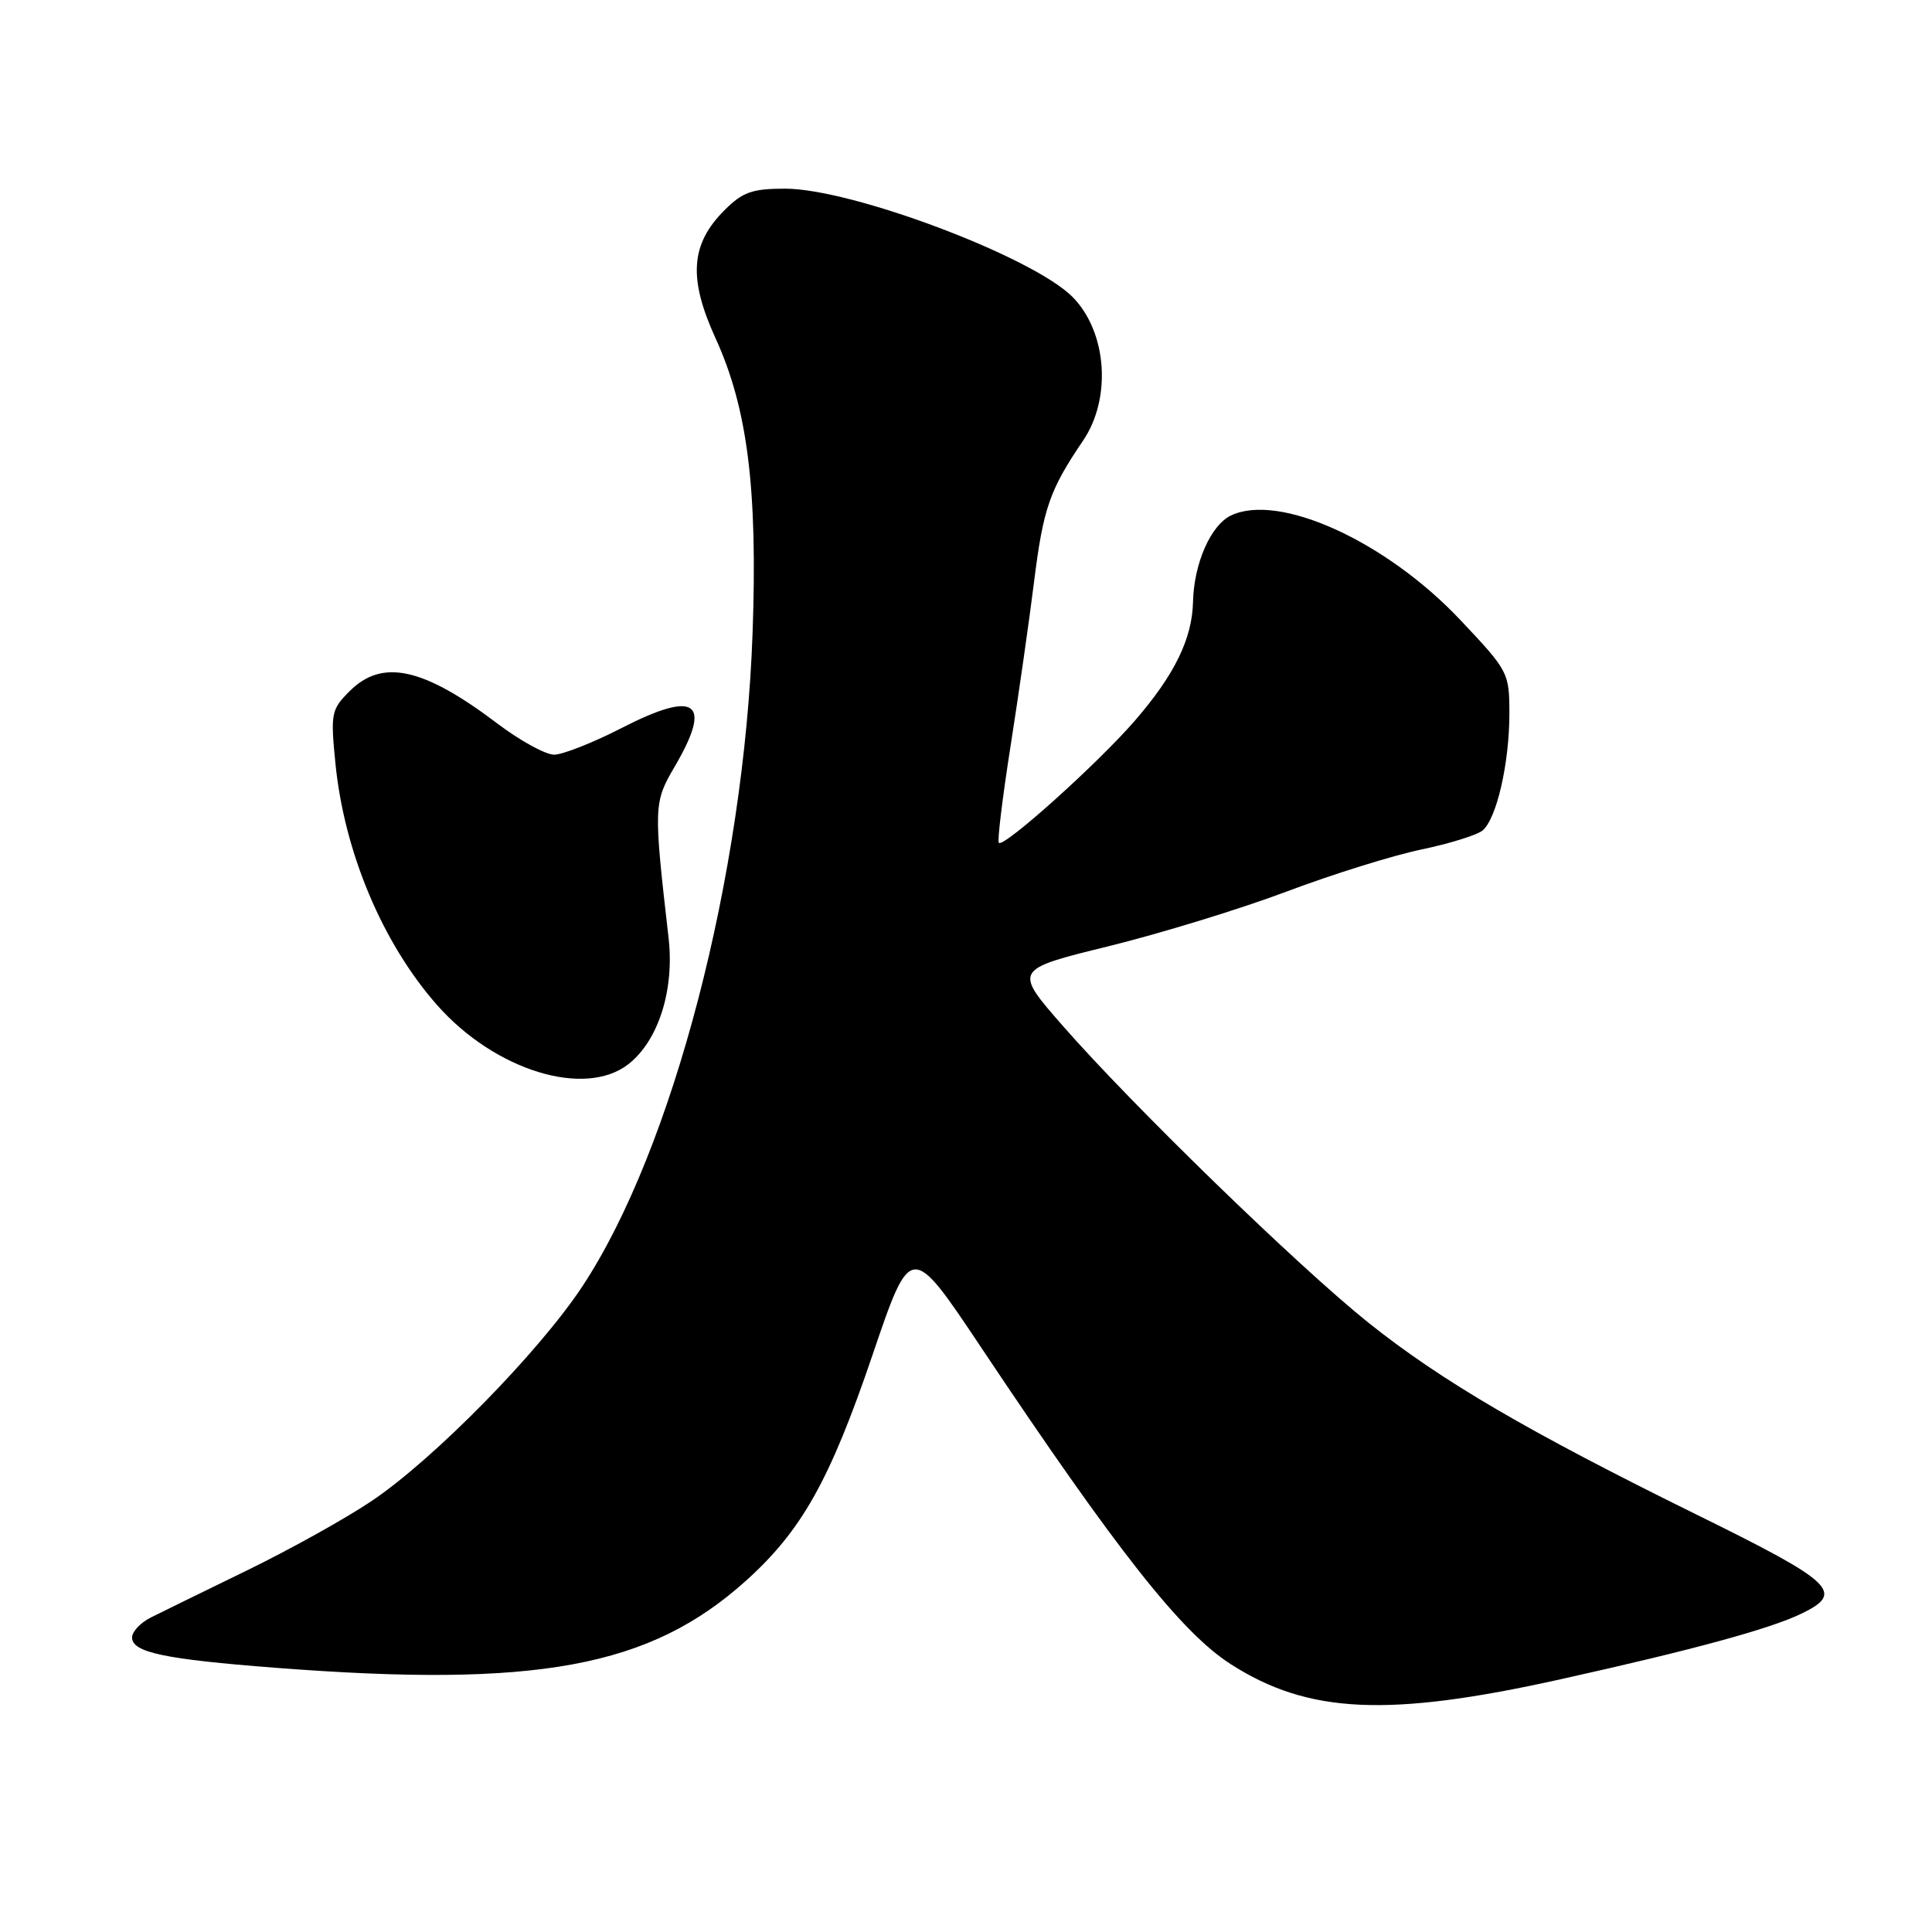 <?xml version="1.0" encoding="UTF-8" standalone="no"?>
<!DOCTYPE svg PUBLIC "-//W3C//DTD SVG 1.1//EN" "http://www.w3.org/Graphics/SVG/1.1/DTD/svg11.dtd" >
<svg xmlns="http://www.w3.org/2000/svg" xmlns:xlink="http://www.w3.org/1999/xlink" version="1.1" viewBox="0 0 256 256">
 <g >
 <path fill="currentColor"
d=" M 206.79 222.51 C 224.31 218.62 234.44 215.86 238.65 213.84 C 244.50 211.03 243.10 209.70 224.80 200.69 C 202.43 189.67 190.99 182.98 181.32 175.26 C 172.10 167.89 150.21 146.64 140.88 135.99 C 134.30 128.47 134.30 128.47 146.90 125.38 C 153.83 123.67 164.45 120.41 170.50 118.13 C 176.55 115.85 184.56 113.35 188.31 112.57 C 192.05 111.79 195.71 110.65 196.44 110.05 C 198.31 108.50 200.00 101.14 200.00 94.58 C 200.00 89.13 199.89 88.92 193.52 82.17 C 183.64 71.69 169.44 65.24 163.08 68.32 C 160.41 69.62 158.19 74.70 158.08 79.78 C 157.96 84.64 155.65 89.38 150.44 95.42 C 145.52 101.12 133.02 112.35 132.35 111.68 C 132.13 111.46 132.83 105.71 133.90 98.89 C 134.97 92.08 136.38 82.22 137.03 77.00 C 138.24 67.34 139.09 64.90 143.51 58.39 C 147.32 52.77 146.69 43.99 142.13 39.36 C 136.88 34.04 112.90 25.00 104.03 25.00 C 99.66 25.00 98.40 25.45 96.00 27.85 C 91.50 32.35 91.18 36.86 94.81 44.81 C 99.06 54.11 100.40 64.79 99.72 83.90 C 98.58 116.07 89.14 152.31 77.18 170.43 C 71.42 179.16 57.43 193.41 49.20 198.92 C 45.74 201.24 38.32 205.37 32.70 208.10 C 27.09 210.83 21.38 213.63 20.00 214.32 C 18.62 215.01 17.50 216.20 17.50 216.97 C 17.50 218.95 21.73 219.85 36.50 220.99 C 71.20 223.67 86.09 220.92 98.84 209.46 C 106.23 202.81 109.96 196.16 115.60 179.58 C 120.69 164.59 120.69 164.59 130.01 178.55 C 147.99 205.48 156.52 216.31 163.08 220.51 C 173.35 227.10 183.95 227.59 206.79 222.51 Z  M 83.29 140.99 C 87.25 137.87 89.38 131.16 88.59 124.28 C 86.59 106.84 86.61 106.34 89.39 101.60 C 94.44 92.97 92.29 91.38 82.40 96.45 C 78.61 98.40 74.57 99.99 73.43 100.00 C 72.29 100.00 68.92 98.15 65.93 95.89 C 56.10 88.45 50.66 87.25 46.33 91.58 C 43.89 94.01 43.79 94.53 44.44 101.10 C 45.60 112.89 50.68 124.97 57.91 133.17 C 65.57 141.85 77.51 145.53 83.29 140.99 Z "/>
</g>
</svg>